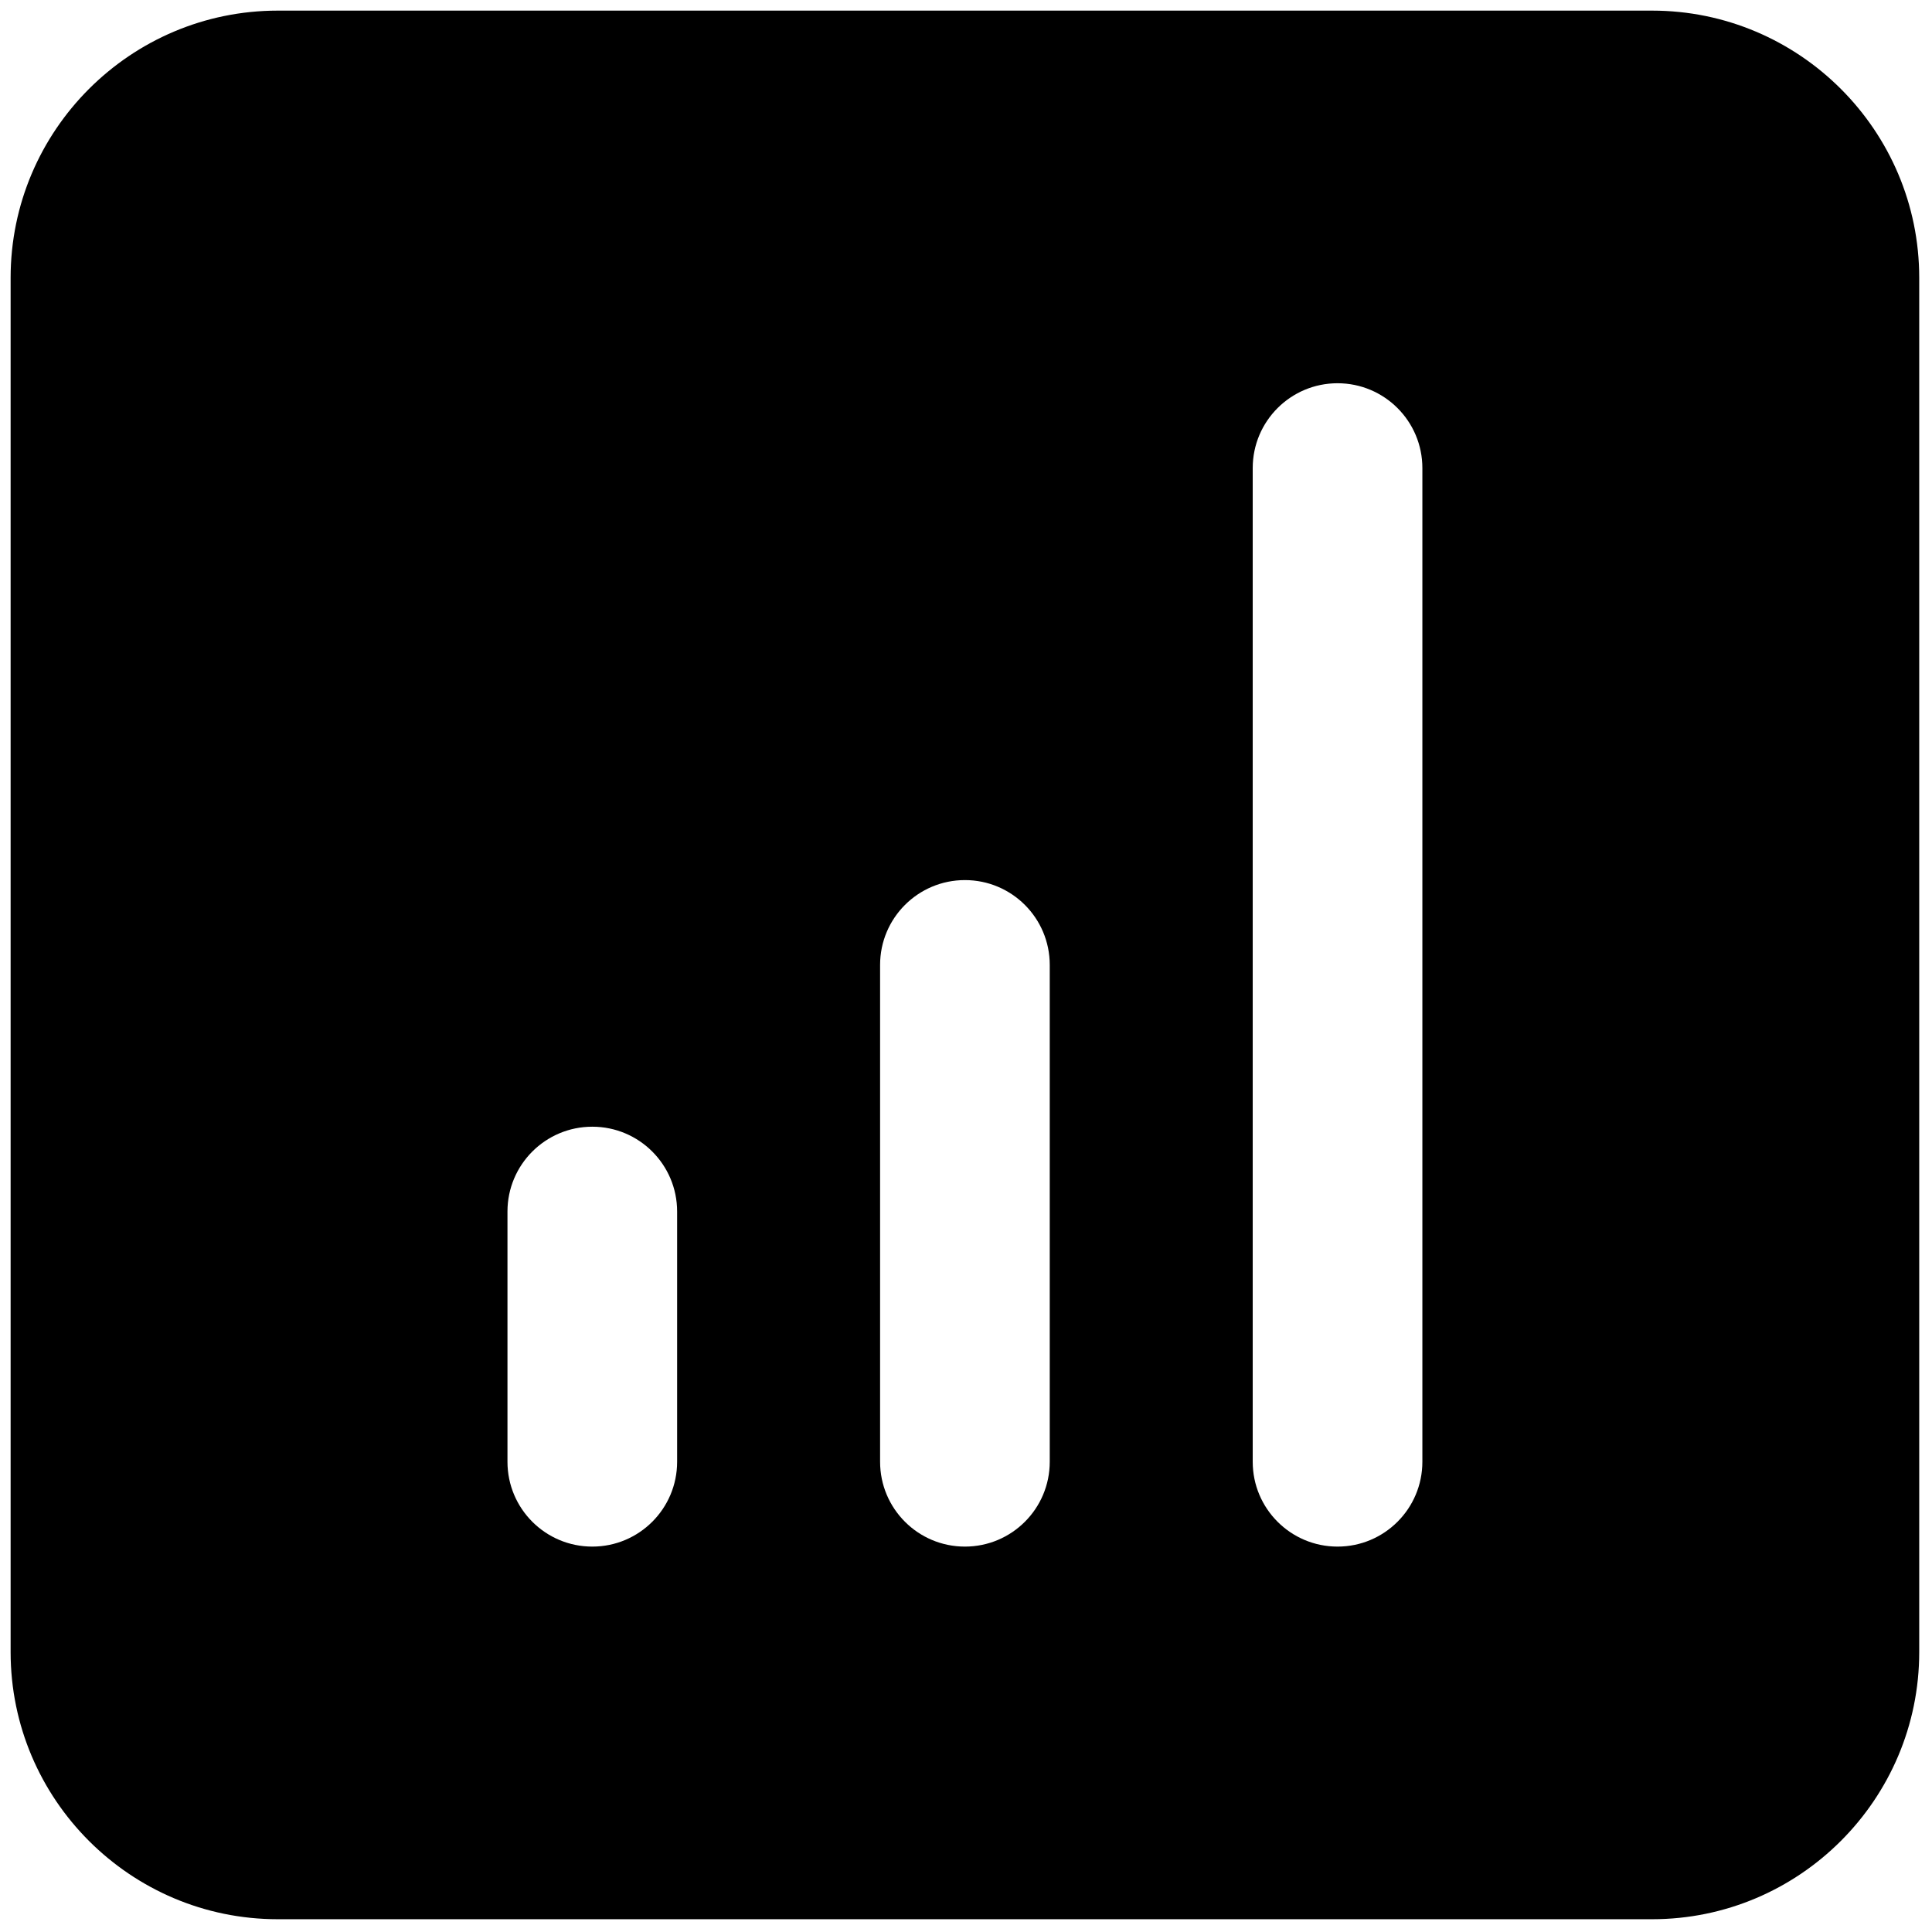 <svg xmlns="http://www.w3.org/2000/svg" xmlns:xlink="http://www.w3.org/1999/xlink" version="1.1" width="256" height="256" viewBox="0 0 256 256" xml:space="preserve">

<defs>
</defs>
<g style="stroke: none; stroke-width: 0; stroke-dasharray: none; stroke-linecap: butt; stroke-linejoin: miter; stroke-miterlimit: 10; fill: none; fill-rule: nonzero; opacity: 1;" transform="translate(1.407 1.407) scale(2.81 2.81)" >
	<path d="M 77.403 0 H 12.597 C 5.651 0 0 5.651 0 12.597 v 64.807 C 0 84.35 5.651 90 12.597 90 h 64.807 C 84.35 90 90 84.35 90 77.403 V 12.597 C 90 5.651 84.35 0 77.403 0 z M 31.429 68.429 c 0 2.209 -1.791 4 -4 4 s -4 -1.791 -4 -4 v -11.8 c 0 -2.209 1.791 -4 4 -4 s 4 1.791 4 4 V 68.429 z M 49 68.429 c 0 2.209 -1.791 4 -4 4 s -4 -1.791 -4 -4 V 45 c 0 -2.209 1.791 -4 4 -4 s 4 1.791 4 4 V 68.429 z M 66.571 68.429 c 0 2.209 -1.791 4 -4 4 s -4 -1.791 -4 -4 V 21.571 c 0 -2.209 1.791 -4 4 -4 s 4 1.791 4 4 V 68.429 z" style="stroke: none; stroke-width: 1; stroke-dasharray: none; stroke-linecap: butt; stroke-linejoin: miter; stroke-miterlimit: 10; fill: rgb(0,0,0); fill-rule: nonzero; opacity: 1;" transform=" matrix(1 0 0 1 0 0) " stroke-linecap="round" />
</g>
</svg>